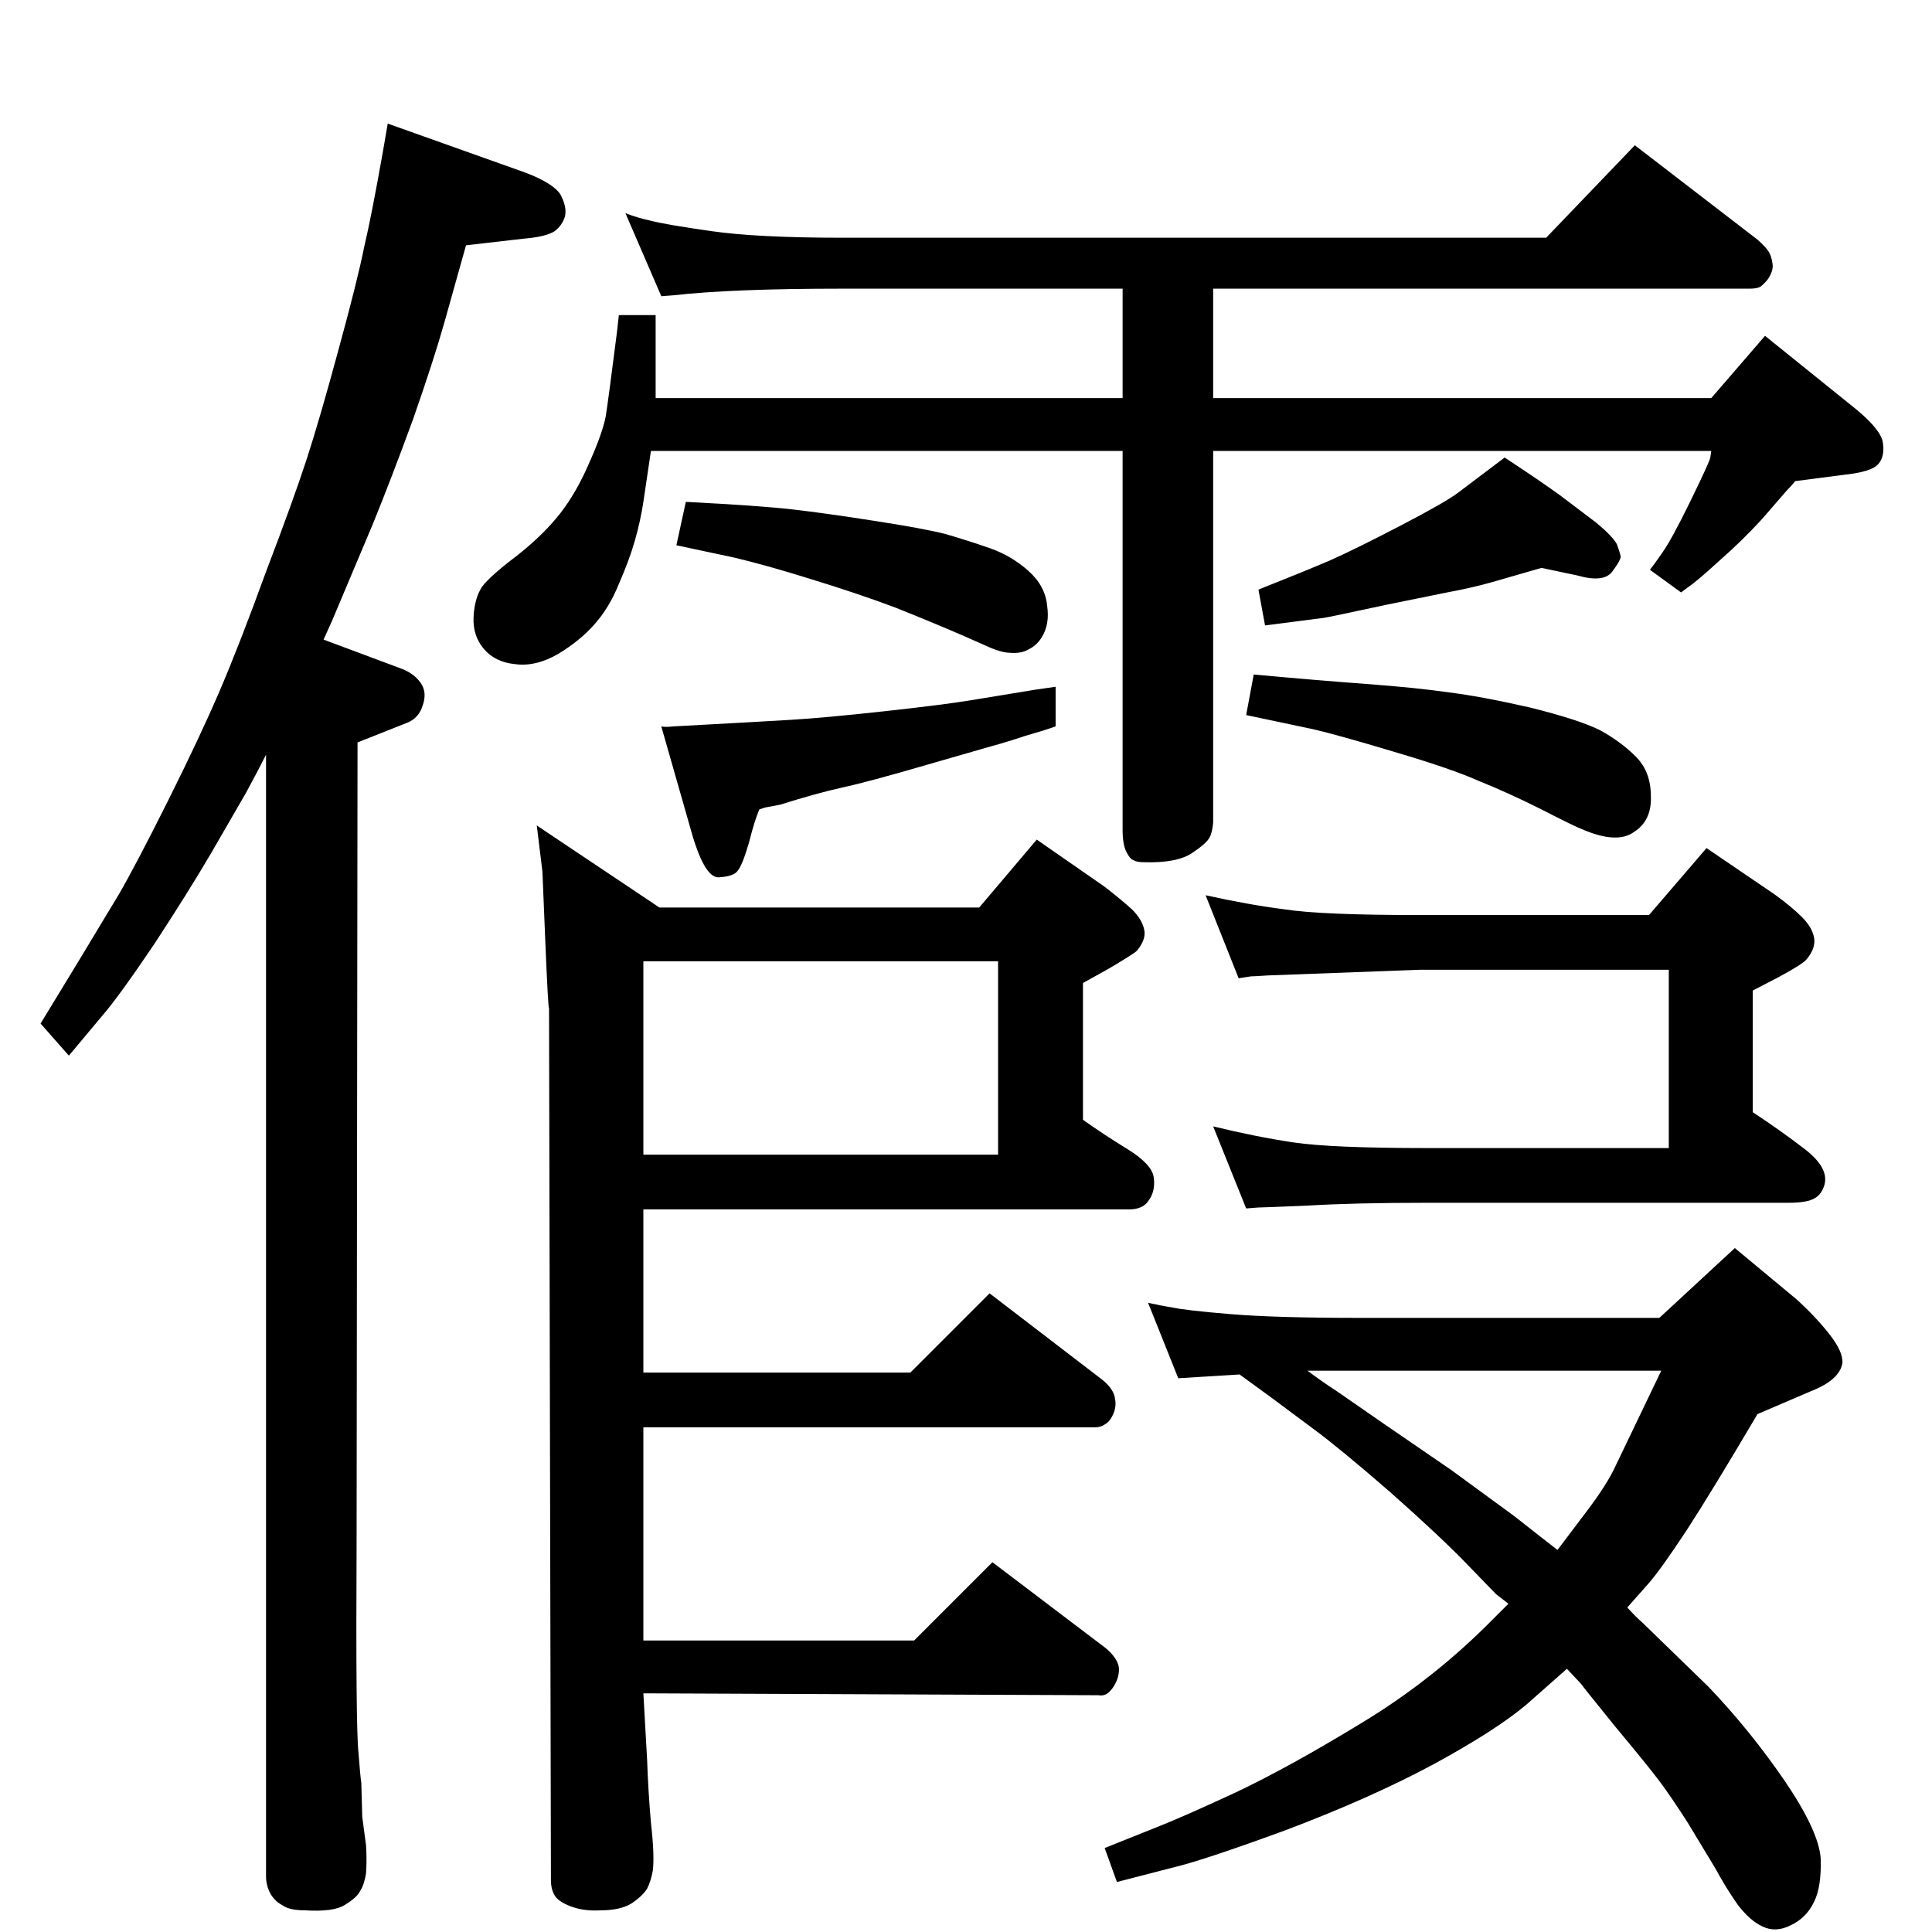 <?xml version="1.0" standalone="no"?>
<!DOCTYPE svg PUBLIC "-//W3C//DTD SVG 1.1//EN" "http://www.w3.org/Graphics/SVG/1.1/DTD/svg11.dtd" >
<svg xmlns="http://www.w3.org/2000/svg" xmlns:xlink="http://www.w3.org/1999/xlink" version="1.1" viewBox="0 0 2048 2048">
  <g transform="matrix(1 0 0 -1 0 2048)">
   <path fill="currentColor"
d="M1314 591l-65 -4l-32 80q13 -3 26 -5q13 -3 61 -7t135 -4h320l80 74l65 -54q20 -18 35 -37t14 -31q-3 -18 -34 -30l-56 -24q-49 -83 -75 -123q-27 -41 -40 -56l-23 -26q10 -11 16 -16l70 -68q44 -46 81 -100q36 -53 38 -82q1 -30 -7 -46q-8 -17 -25 -25q-16 -8 -30 -1
q-13 6 -26 23q-12 17 -24 39l-29 48q-18 28 -30 44t-47 58q-34 42 -36 45l-15 16l-43 -38q-32 -27 -98 -63q-67 -36 -157 -70q-90 -33 -121 -40l-58 -15l-13 36l55 22q28 11 84 37q57 27 134 74q76 46 139 110l16 16q-9 7 -13 10q-3 3 -31 32t-81 76q-53 46 -80 66l-47 35z
M1651 405l31 41q22 29 31 49l48 100h-375q16 -12 30 -21l52 -36l70 -48l67 -49l28 -22zM663 1822q13 -5 27 -8q15 -4 64 -11t138 -7h747l94 98l130 -100q9 -8 12 -13t4 -13q1 -7 -5 -16q-4 -5 -8 -8q-4 -2 -11 -2h-569v-116h528l57 66l98 -79q26 -22 27 -35q2 -14 -5 -22
t-34 -11l-54 -7q-4 -5 -9 -10l-26 -30q-21 -23 -45 -44q-24 -22 -33 -28l-8 -6l-33 24q4 5 13 18q10 14 30 55t21 46l1 7h-528v-394q-1 -11 -4 -16q-3 -6 -18 -16q-16 -11 -51 -10q-8 0 -11 2q-4 1 -8 9t-4 23v402h-500l-8 -54q-3 -20 -9 -41t-17 -46q-10 -25 -26 -43
q-15 -17 -38 -31q-24 -14 -46 -11q-21 2 -33 16t-11 34t9 32q8 11 37 33q28 22 46 45q17 22 30 52q14 31 18 50q3 19 12 90l2 18h39v-88h495v116h-298q-116 0 -178 -7l-13 -1zM727 1516q78 -4 113 -8t86 -12q52 -8 76 -14q24 -7 47 -15t41 -24t20 -37q3 -20 -6 -34
q-5 -8 -13 -12q-8 -5 -20 -4q-10 0 -27 8l-25 11q-30 13 -70 29q-40 15 -89 30q-48 15 -82 23l-61 13zM1119 1320v-42q-11 -4 -32 -10q-21 -7 -36 -11l-66 -19q-65 -19 -93 -25q-27 -6 -65 -18l-16 -3l-6 -2q-5 -11 -11 -35q-7 -24 -12 -30q-4 -6 -20 -7t-31 55l-30 105
q4 -1 13 0l73 4l52 3q34 2 98 9t94 12l67 11zM1341 1385l-7 38q48 19 76 31q27 12 75 37t61 35l49 37q41 -27 60 -41l37 -28q18 -15 22 -23q3 -8 4 -13q0 -4 -9 -16t-37 -4l-38 8l-52 -15q-21 -6 -48 -11l-64 -13q-65 -14 -67 -14zM1329 1333q65 -6 119 -10t88 -9
q33 -4 86 -16q52 -13 74 -24q22 -12 38 -28t16 -42q1 -26 -18 -38q-18 -13 -55 3q-8 3 -43 21q-36 18 -66 30q-29 13 -90 31q-60 18 -86 24l-71 15zM343 1370l83 -31q13 -5 20 -15t2 -24q-4 -13 -16 -18l-53 -21l-1 -848q-1 -196 2 -223q2 -26 3 -32l1 -36l4 -30
q1 -16 0 -30q-2 -12 -6 -18q-3 -7 -16 -15q-12 -8 -43 -6q-16 0 -23 5q-8 4 -13 12q-5 9 -5 19v77v1112q-8 -16 -21 -40l-37 -64q-24 -41 -60 -96q-37 -55 -55 -76l-36 -43l-30 34l42 69l41 68q18 31 52 99t55 117t49 126q29 76 43 119t34 117q20 73 27 108q8 34 20 102
l5 29l146 -52q29 -11 37 -23q7 -13 5 -23q-3 -10 -11 -16q-9 -6 -33 -8l-61 -7l-23 -82q-11 -39 -33 -102q-23 -63 -43 -112l-43 -102zM1748 1078l61 71l72 -49q18 -13 29 -24t13 -22t-8 -23q-4 -5 -30 -19l-27 -14v-129q29 -19 55 -39t21 -38q-3 -10 -10 -14q-8 -5 -28 -5
h-383q-78 0 -127 -3q-48 -2 -52 -2l-13 -1l-35 87q45 -11 85 -17t142 -6h256v189h-264l-161 -6q-15 -1 -18 -1l-13 -2l-35 88q45 -10 84 -15q39 -6 143 -6h243zM682 593h283l84 84l120 -92q12 -10 13 -20q2 -10 -4 -20q-3 -5 -7 -7q-4 -3 -10 -3h-479v-226h287l83 83
l120 -91q12 -10 14 -20q1 -10 -5 -20q-3 -5 -7 -8t-10 -2l-482 2l4 -71q1 -31 4 -66q4 -35 2 -51q-2 -11 -6 -19q-5 -8 -17 -16q-12 -7 -32 -7q-16 -1 -28.5 3t-18.5 10q-6 7 -6 19l-2 924q-1 0 -4 72t-3 73l-6 49l130 -87h339l61 72l72 -50q18 -14 29 -24q11 -11 13 -22
q2 -10 -8 -22q-3 -3 -30 -19l-27 -15v-145q21 -15 47 -31t28 -30t-5 -24q-6 -10 -21 -10h-515v-173zM1058 1029h-376v-205h376v205z" />
  </g>

</svg>
